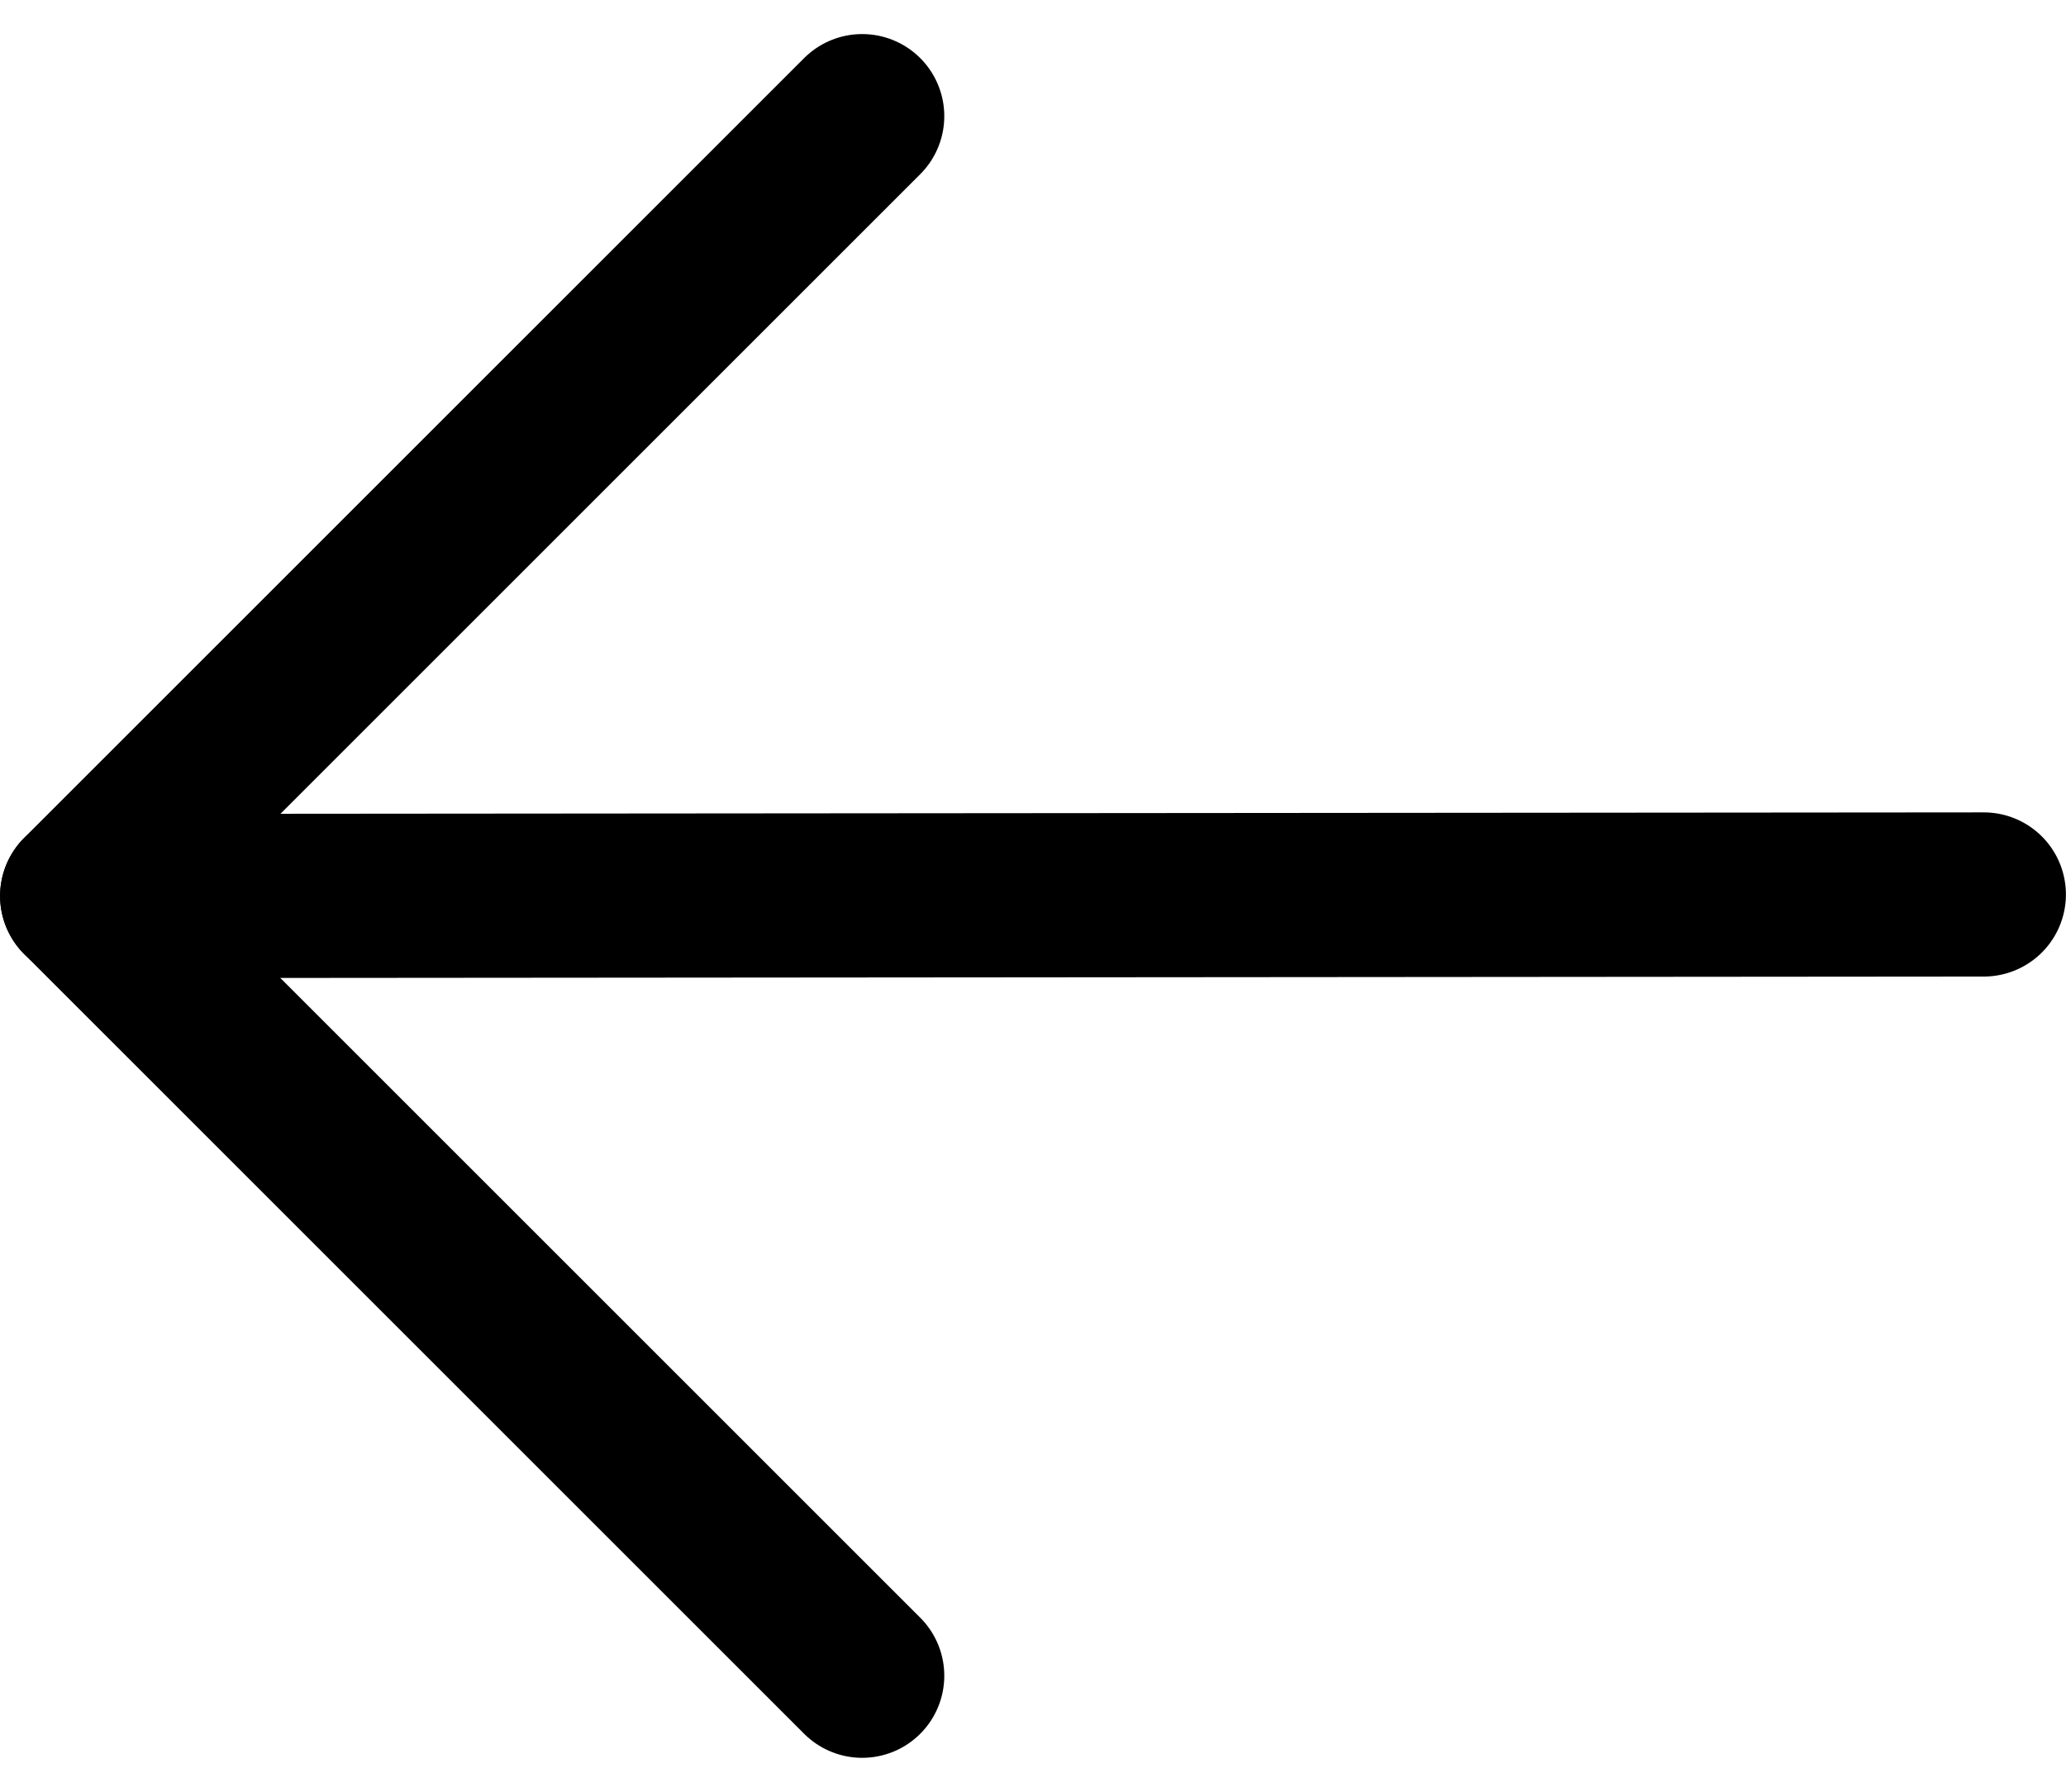 <svg xmlns="http://www.w3.org/2000/svg" width="25.163" height="21.829" viewBox="0 0 25.163 21.829">
  <g id="Group_29639" data-name="Group 29639" transform="translate(-1116.763 -1485.939)">
    <line id="Line_632" data-name="Line 632" x1="23.161" y2="0.019" transform="translate(1117.764 1496.836)" fill="none" stroke="#000" stroke-linecap="round" stroke-linejoin="round" stroke-width="2"/>
    <path id="Path_57246" data-name="Path 57246" d="M1127.264,1487.354l-9.5,9.5,9.5,9.5" transform="translate(0 0)" fill="none" stroke="#000" stroke-linecap="round" stroke-linejoin="round" stroke-width="2"/>
  </g>
</svg>
